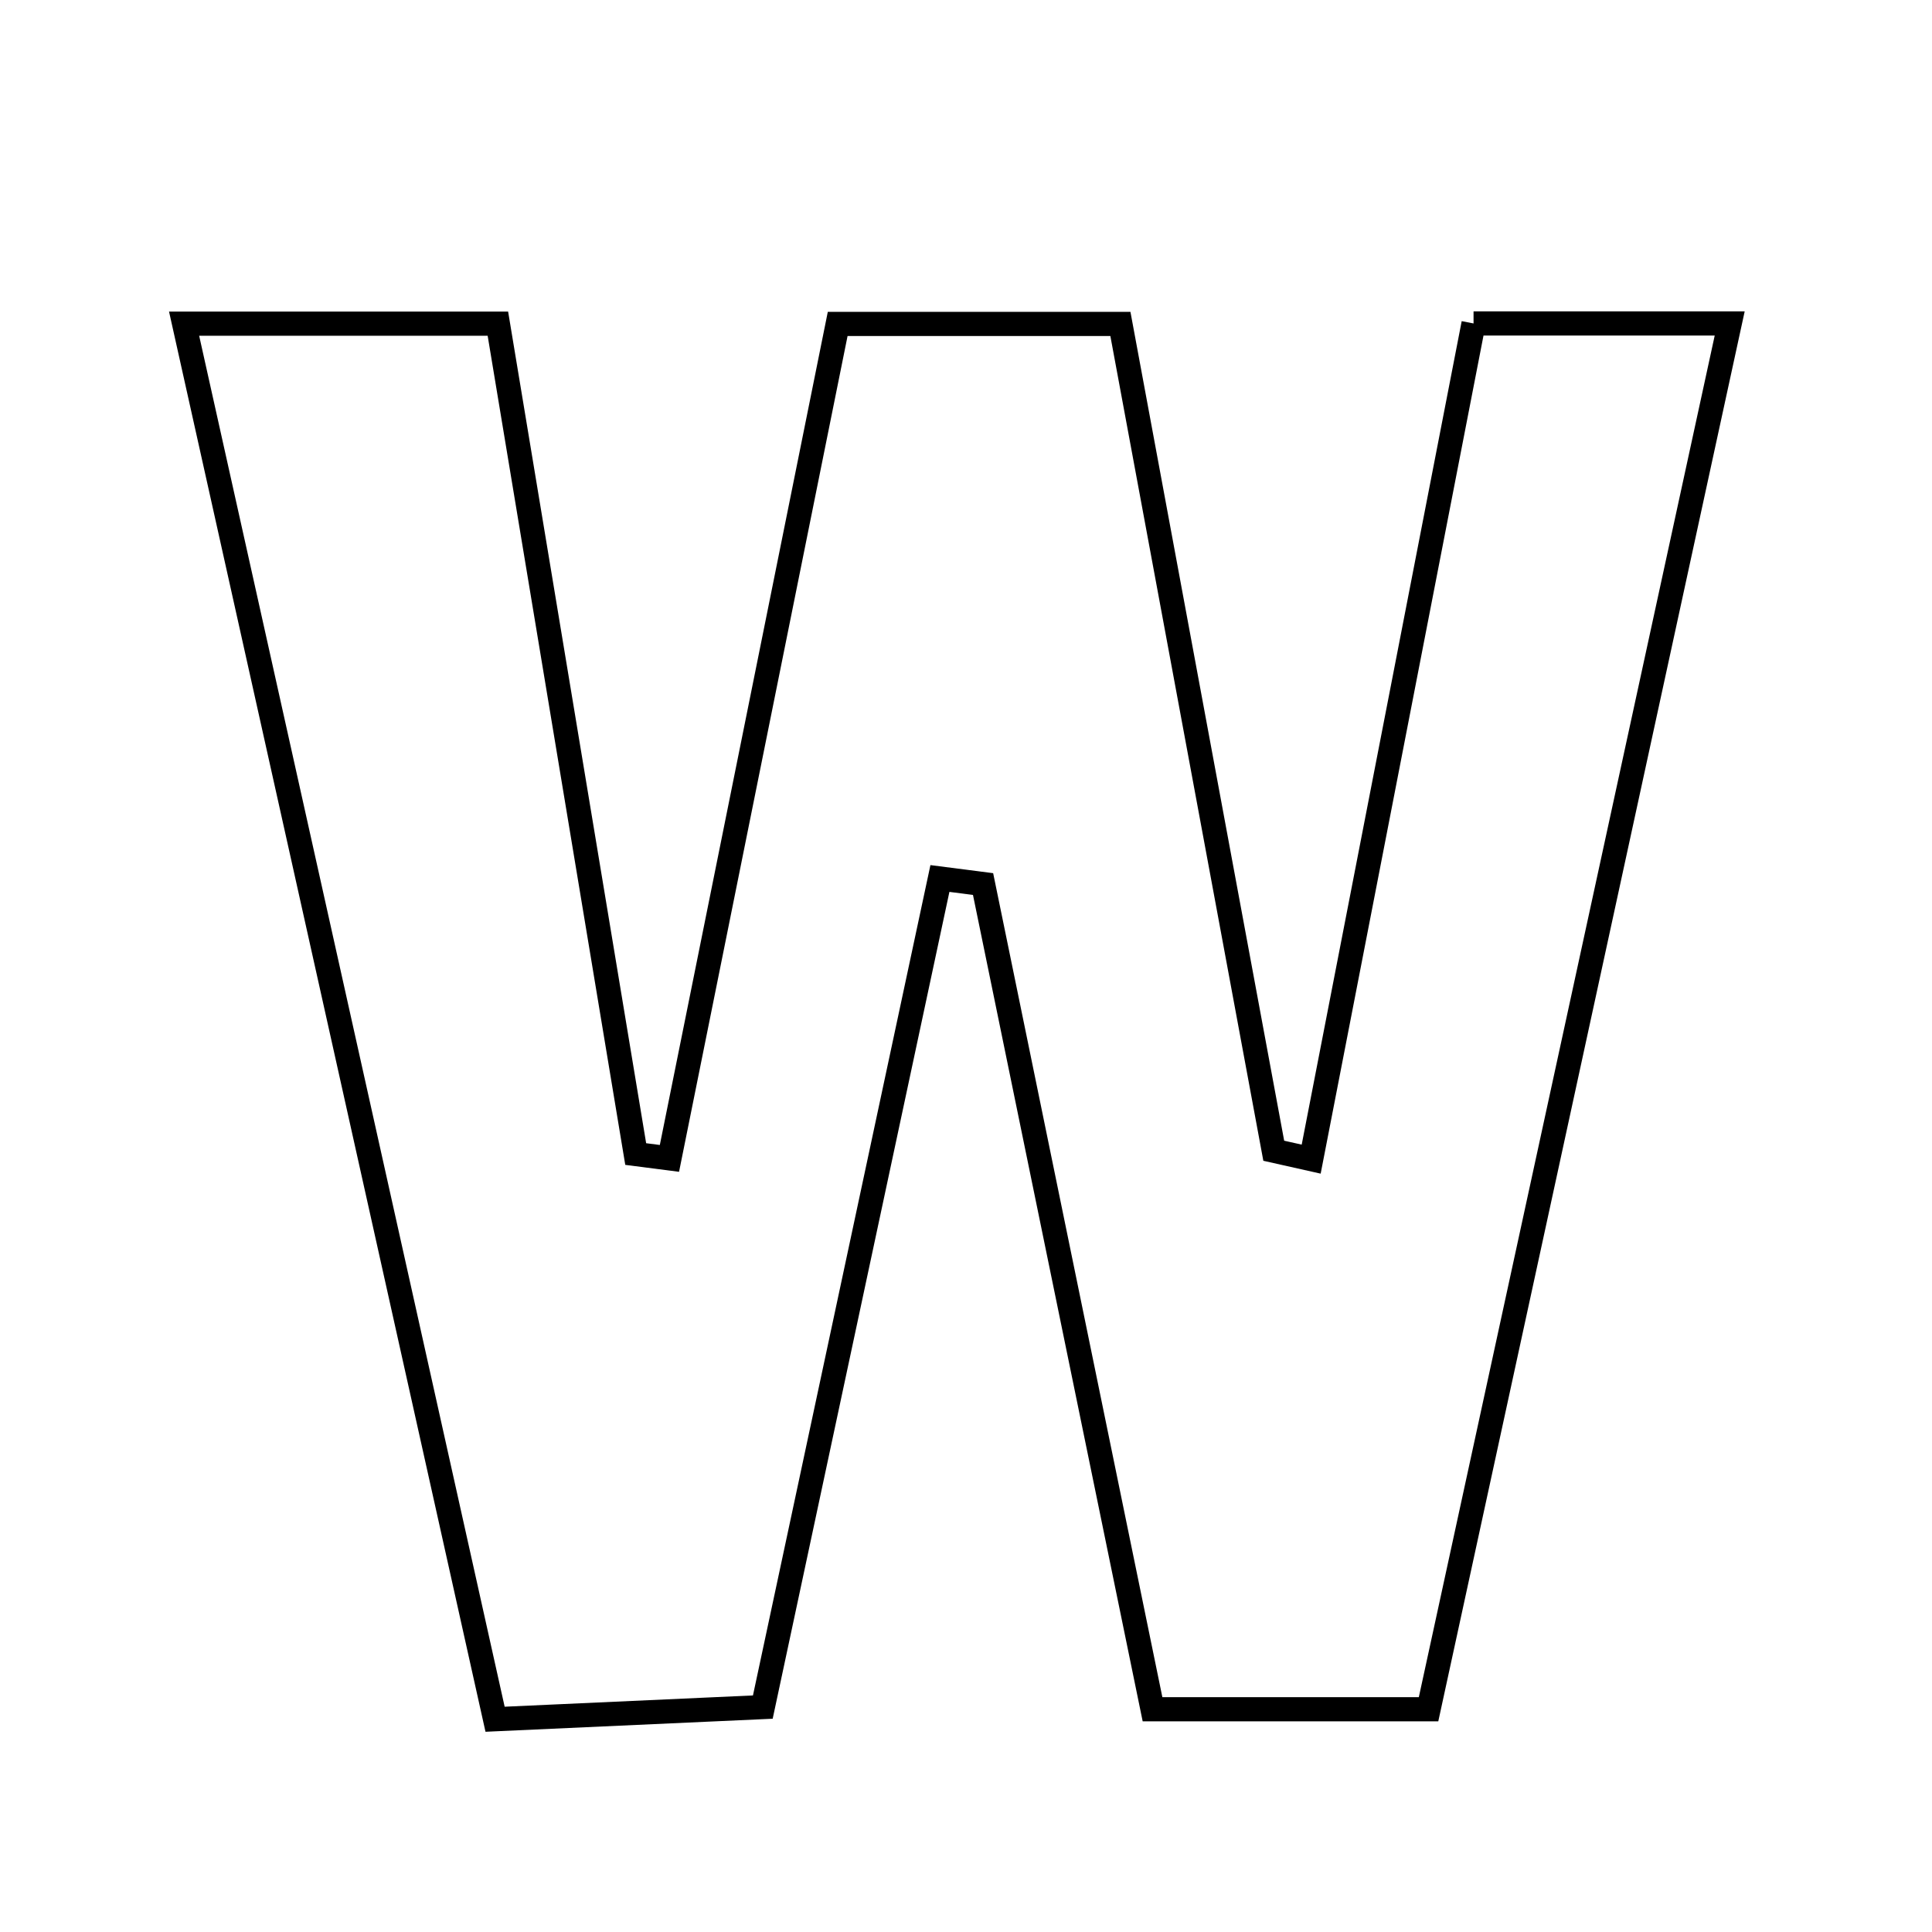 <svg xmlns="http://www.w3.org/2000/svg" viewBox="0.0 0.0 24.0 24.0" height="200px" width="200px"><path fill="none" stroke="black" stroke-width=".3" stroke-opacity="1.0"  filling="0" d="M18.305 4.018 C19.33 4.018 20.333 4.018 21.487 4.018 C20.224 9.828 18.996 15.481 17.746 21.233 C16.422 21.233 15.469 21.233 14.317 21.233 C13.61 17.789 12.911 14.385 12.212 10.982 C12.033 10.959 11.855 10.936 11.676 10.913 C10.963 14.25 10.249 17.587 9.476 21.206 C8.515 21.249 7.503 21.295 6.15 21.357 C4.869 15.61 3.6 9.914 2.287 4.021 C3.593 4.021 4.702 4.021 6.185 4.021 C6.744 7.385 7.32 10.86 7.897 14.336 C8.036 14.354 8.176 14.372 8.316 14.39 C9.002 10.986 9.688 7.582 10.406 4.024 C11.515 4.024 12.614 4.024 13.918 4.024 C14.55 7.433 15.186 10.864 15.823 14.295 C15.978 14.33 16.133 14.364 16.288 14.399 C16.951 10.986 17.614 7.574 18.305 4.018"></path></svg>